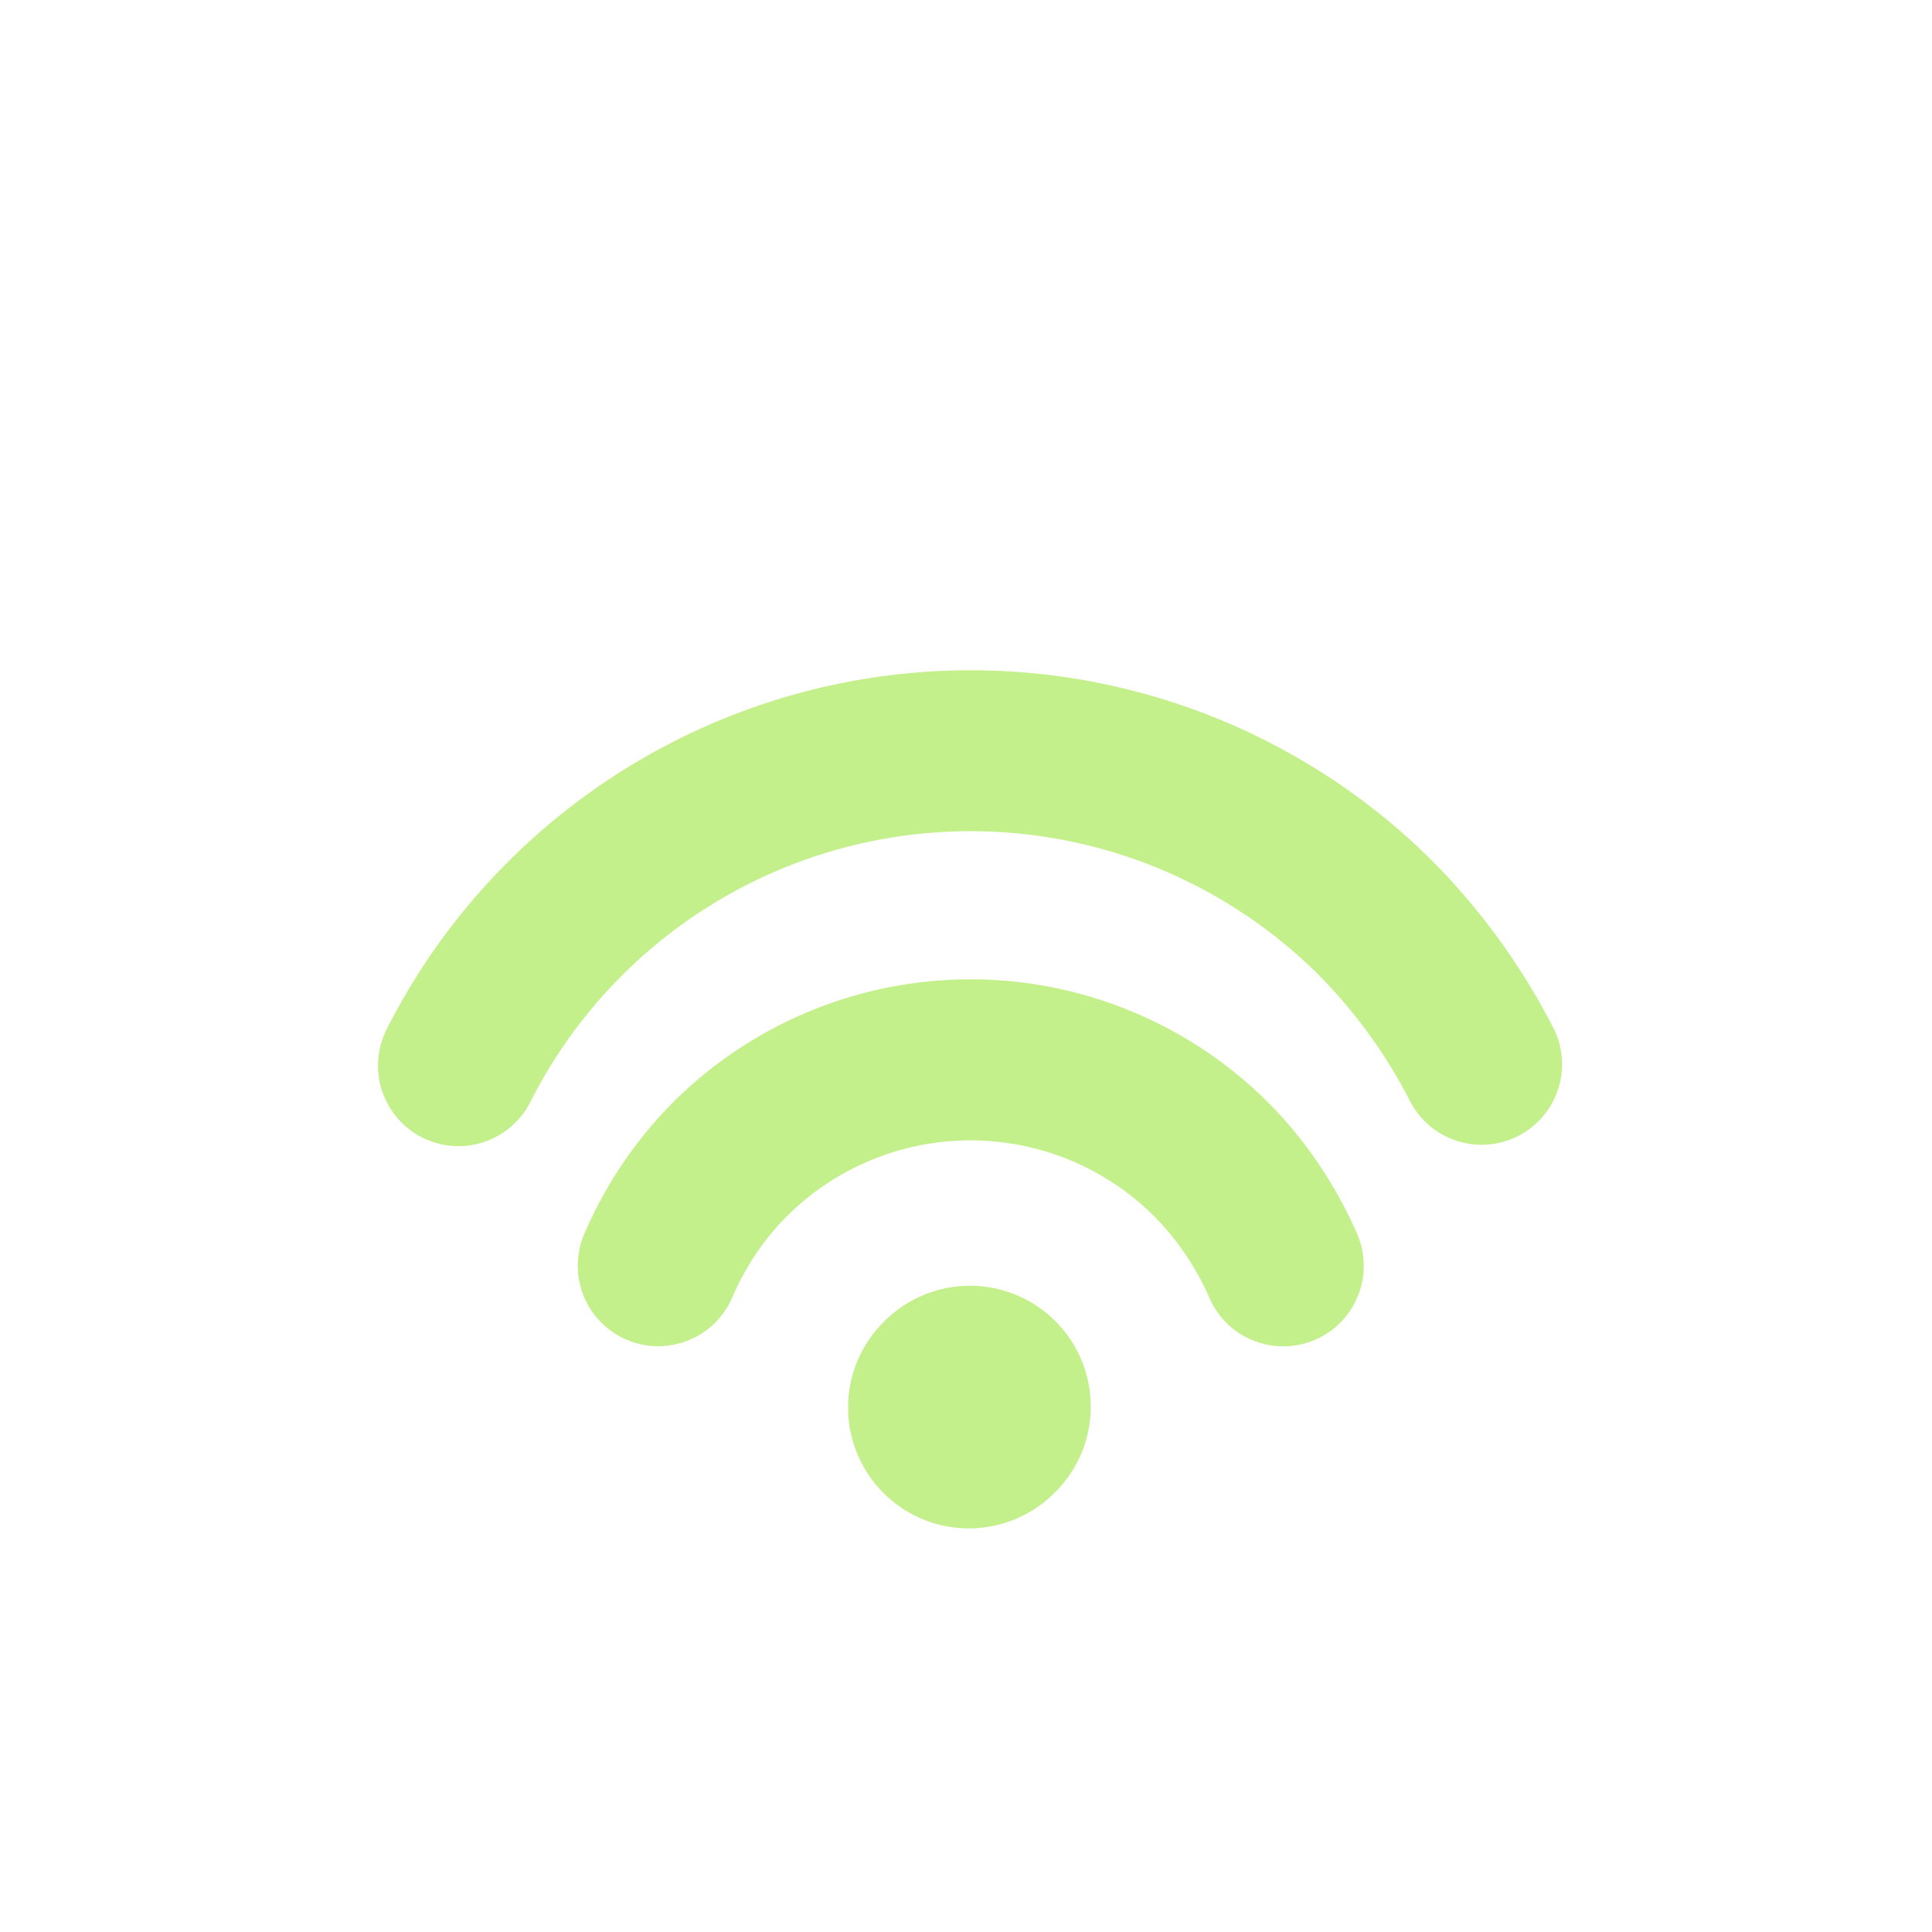 <svg width="24" height="24" fill="none" viewBox="0 0 24 24" xmlns="http://www.w3.org/2000/svg"><path d="M10.96 16.44a1.501 1.501 0 1 1 2.122 2.122 1.501 1.501 0 0 1-2.123-2.122Zm-2.604-2.742a5.233 5.233 0 0 1 7.4 0c.46.461.838 1.025 1.101 1.625a1 1 0 1 1-1.832.803 3.358 3.358 0 0 0-.683-1.013 3.233 3.233 0 0 0-4.572 0 3.254 3.254 0 0 0-.672 1 1 1 0 1 1-1.832-.802 5.25 5.25 0 0 1 1.09-1.613ZM6.31 10.707a8.128 8.128 0 0 1 11.495 0 8.353 8.353 0 0 1 1.503 2.085 1 1 0 0 1-1.78.91 6.357 6.357 0 0 0-1.137-1.581 6.128 6.128 0 0 0-9.8 1.562 1 1 0 1 1-1.785-.902 8.08 8.08 0 0 1 1.504-2.074Z" fill="#c4f08b"/></svg>